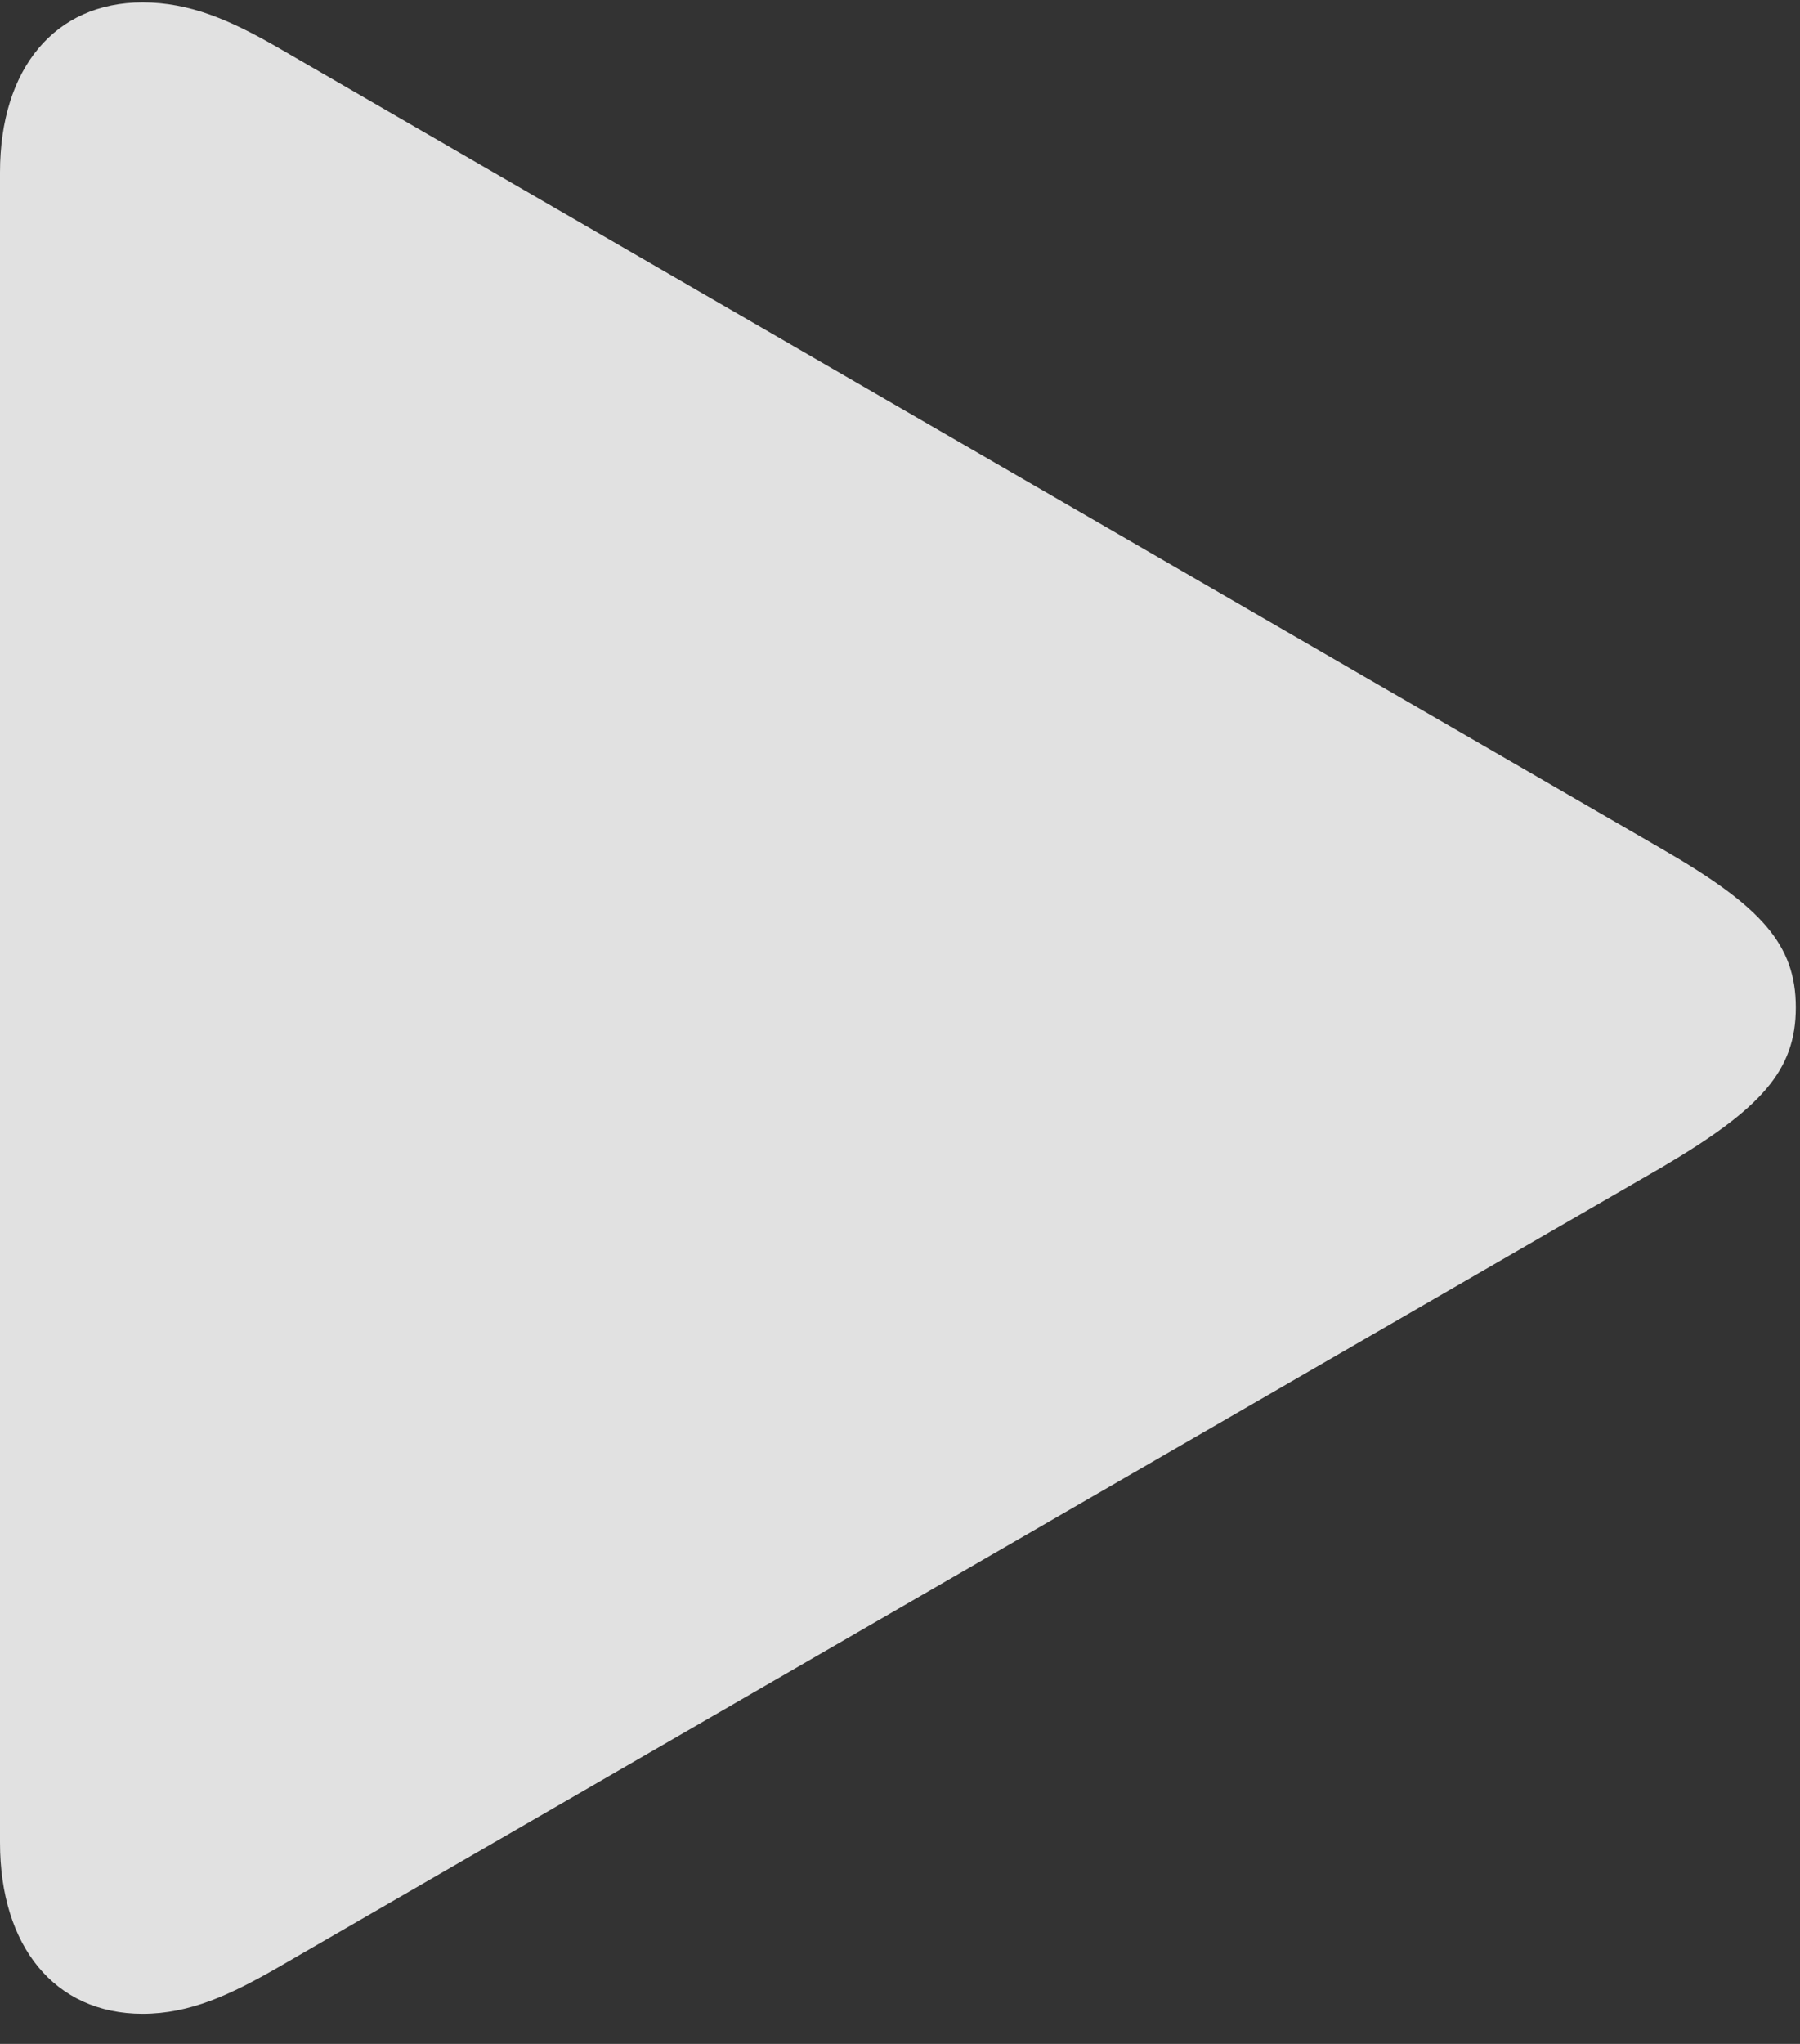 <svg width="37" height="42" viewBox="0 0 37 42" fill="none" xmlns="http://www.w3.org/2000/svg">
<rect x="0" y="0" width="37" height="42" fill="#333333" stroke="none"/>
<g clip-path="url(#clip0_22_40)">
<path d="M2.93 41.382C3.906 41.382 4.736 40.991 5.713 40.43L34.18 23.975C36.206 22.778 36.914 21.997 36.914 20.703C36.914 19.409 36.206 18.628 34.18 17.456L5.713 0.977C4.736 0.415 3.906 0.049 2.93 0.049C1.123 0.049 0 1.416 0 3.54V37.866C0 39.99 1.123 41.382 2.93 41.382Z" fill="white" fill-opacity="0.85"/>
</g>
<defs>
<clipPath id="clip0_22_40">
<rect width="36.914" height="41.382" fill="white"/>
</clipPath>
</defs>
</svg>
